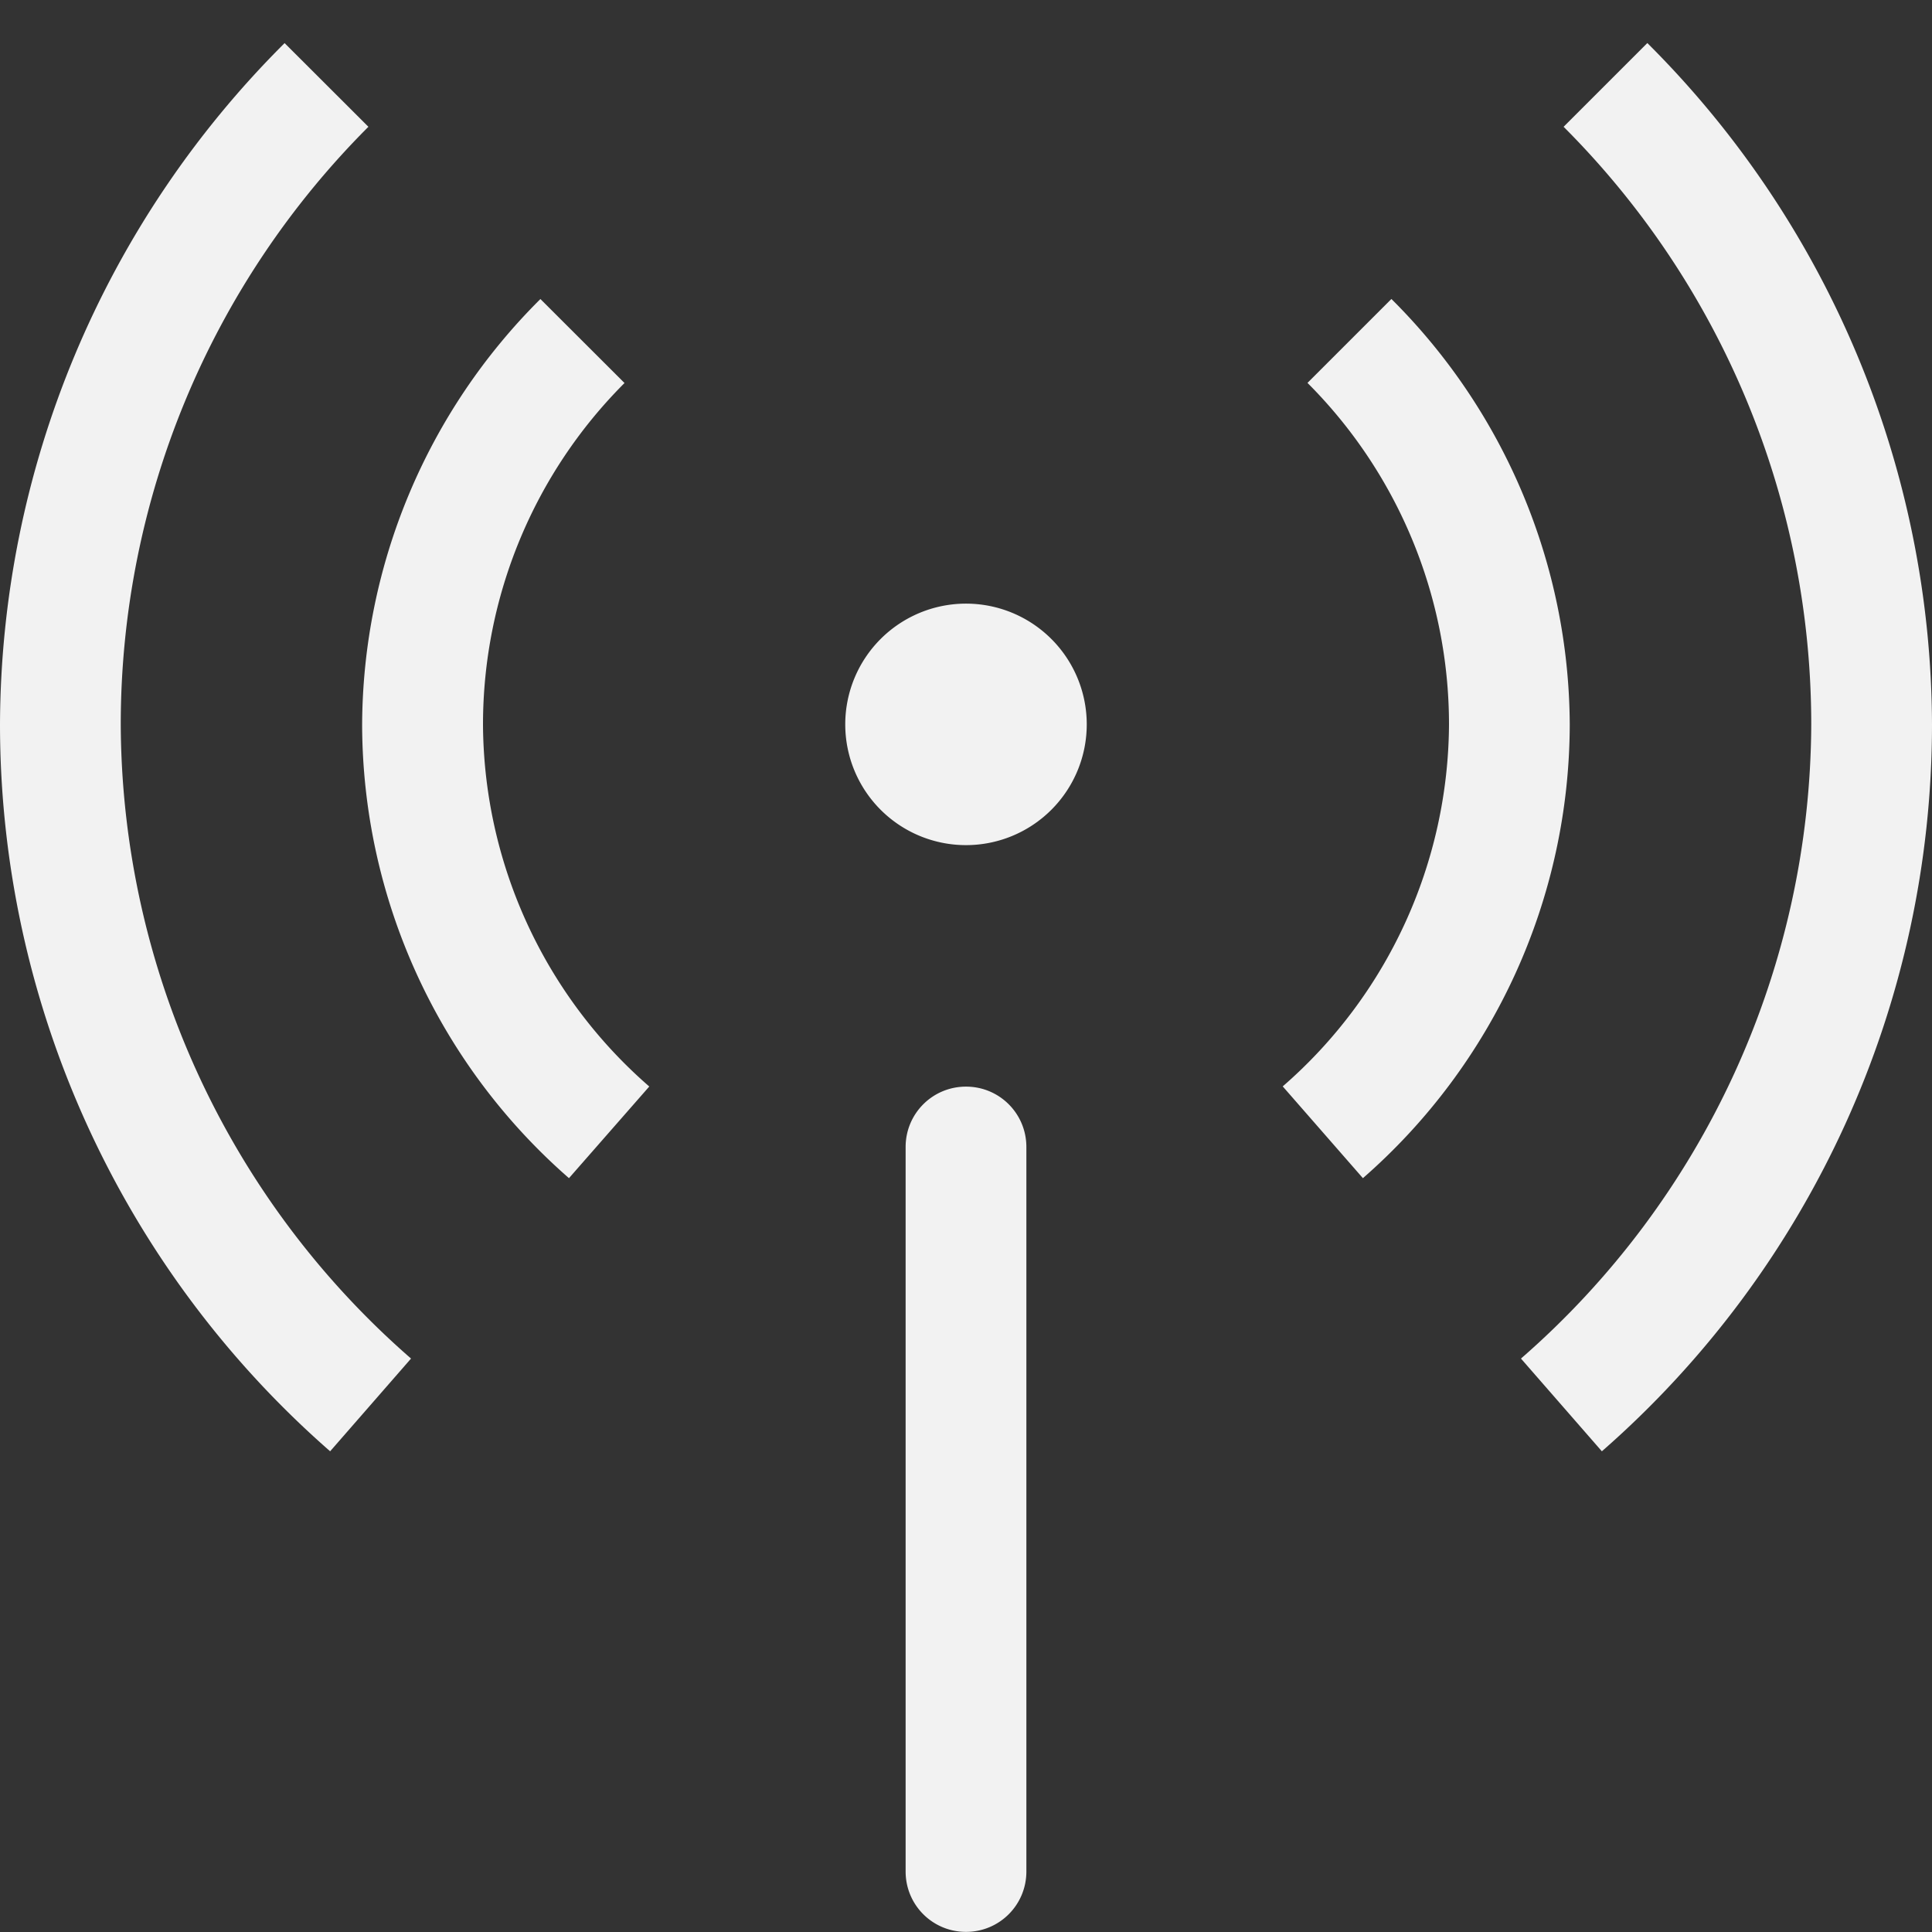 <?xml version="1.0" encoding="UTF-8" standalone="no"?>
<svg
   width="16"
   height="16"
   version="1.1"
   id="svg1"
   sodipodi:docname="network-cellular-symbolic.svg"
   inkscape:version="1.4.2 (ebf0e940d0, 2025-05-08)"
   xmlns:inkscape="http://www.inkscape.org/namespaces/inkscape"
   xmlns:sodipodi="http://sodipodi.sourceforge.net/DTD/sodipodi-0.dtd"
   xmlns="http://www.w3.org/2000/svg"
   xmlns:svg="http://www.w3.org/2000/svg">
  <rect width="100%" height="100%" fill="#333333" stroke="none"/>
  <defs
     id="defs1">
     <style
        id="current-color-scheme"
        type="text/css">
        .ColorScheme-Text { color:#f2f2f2; }
     </style>
  </defs>
  <sodipodi:namedview
     id="namedview1"
     pagecolor="#ffffff"
     bordercolor="#000000"
     borderopacity="0.25"
     inkscape:showpageshadow="2"
     inkscape:pageopacity="0.0"
     inkscape:pagecheckerboard="0"
     inkscape:deskcolor="#d1d1d1"
     inkscape:zoom="49.6875"
     inkscape:cx="8"
     inkscape:cy="8"
     inkscape:window-width="1920"
     inkscape:window-height="1010"
     inkscape:window-x="0"
     inkscape:window-y="0"
     inkscape:window-maximized="1"
     inkscape:current-layer="svg1" />
  <path
     d="M 2.357,0.357 A 8,8 0 0 0 0,6 a 8,8 0 0 0 2.734,6.019 l 0.67,-0.768 a 7,7 0 0 1 -2.404,-5.252 7,7 0 0 1 2.051,-4.949 L 2.357,0.357 Z m 11.285,0 -0.693,0.693 a 7,7 0 0 1 2.051,4.949 7,7 0 0 1 -2.404,5.252 l 0.67,0.768 a 8,8 0 0 0 2.734,-6.019 8,8 0 0 0 -2.357,-5.643 z m -9.166,2.119 a 5,5 0 0 0 -1.477,3.523 5,5 0 0 0 1.713,3.758 L 5.377,8.998 a 4,4 0 0 1 -1.377,-2.998 4,4 0 0 1 1.172,-2.828 L 4.476,2.477 Z m 7.047,0 -0.695,0.695 a 4,4 0 0 1 1.172,2.828 4,4 0 0 1 -1.377,2.998 l 0.664,0.76 a 5,5 0 0 0 1.713,-3.758 5,5 0 0 0 -1.477,-3.523 z m -3.523,2.523 a 1,1 0 0 0 -1,1 1,1 0 0 0 1,1 1,1 0 0 0 1,-1 1,1 0 0 0 -1,-1 z m 0,4 c -0.277,0 -0.5,0.223 -0.5,0.5 v 6 c 0,0.277 0.223,0.5 0.5,0.5 0.277,0 0.5,-0.223 0.5,-0.5 v -6 c 0,-0.277 -0.223,-0.5 -0.5,-0.5 z"
     class="ColorScheme-Text"
     style="fill:currentColor;fill-opacity:1"
     id="path1" />
</svg>

